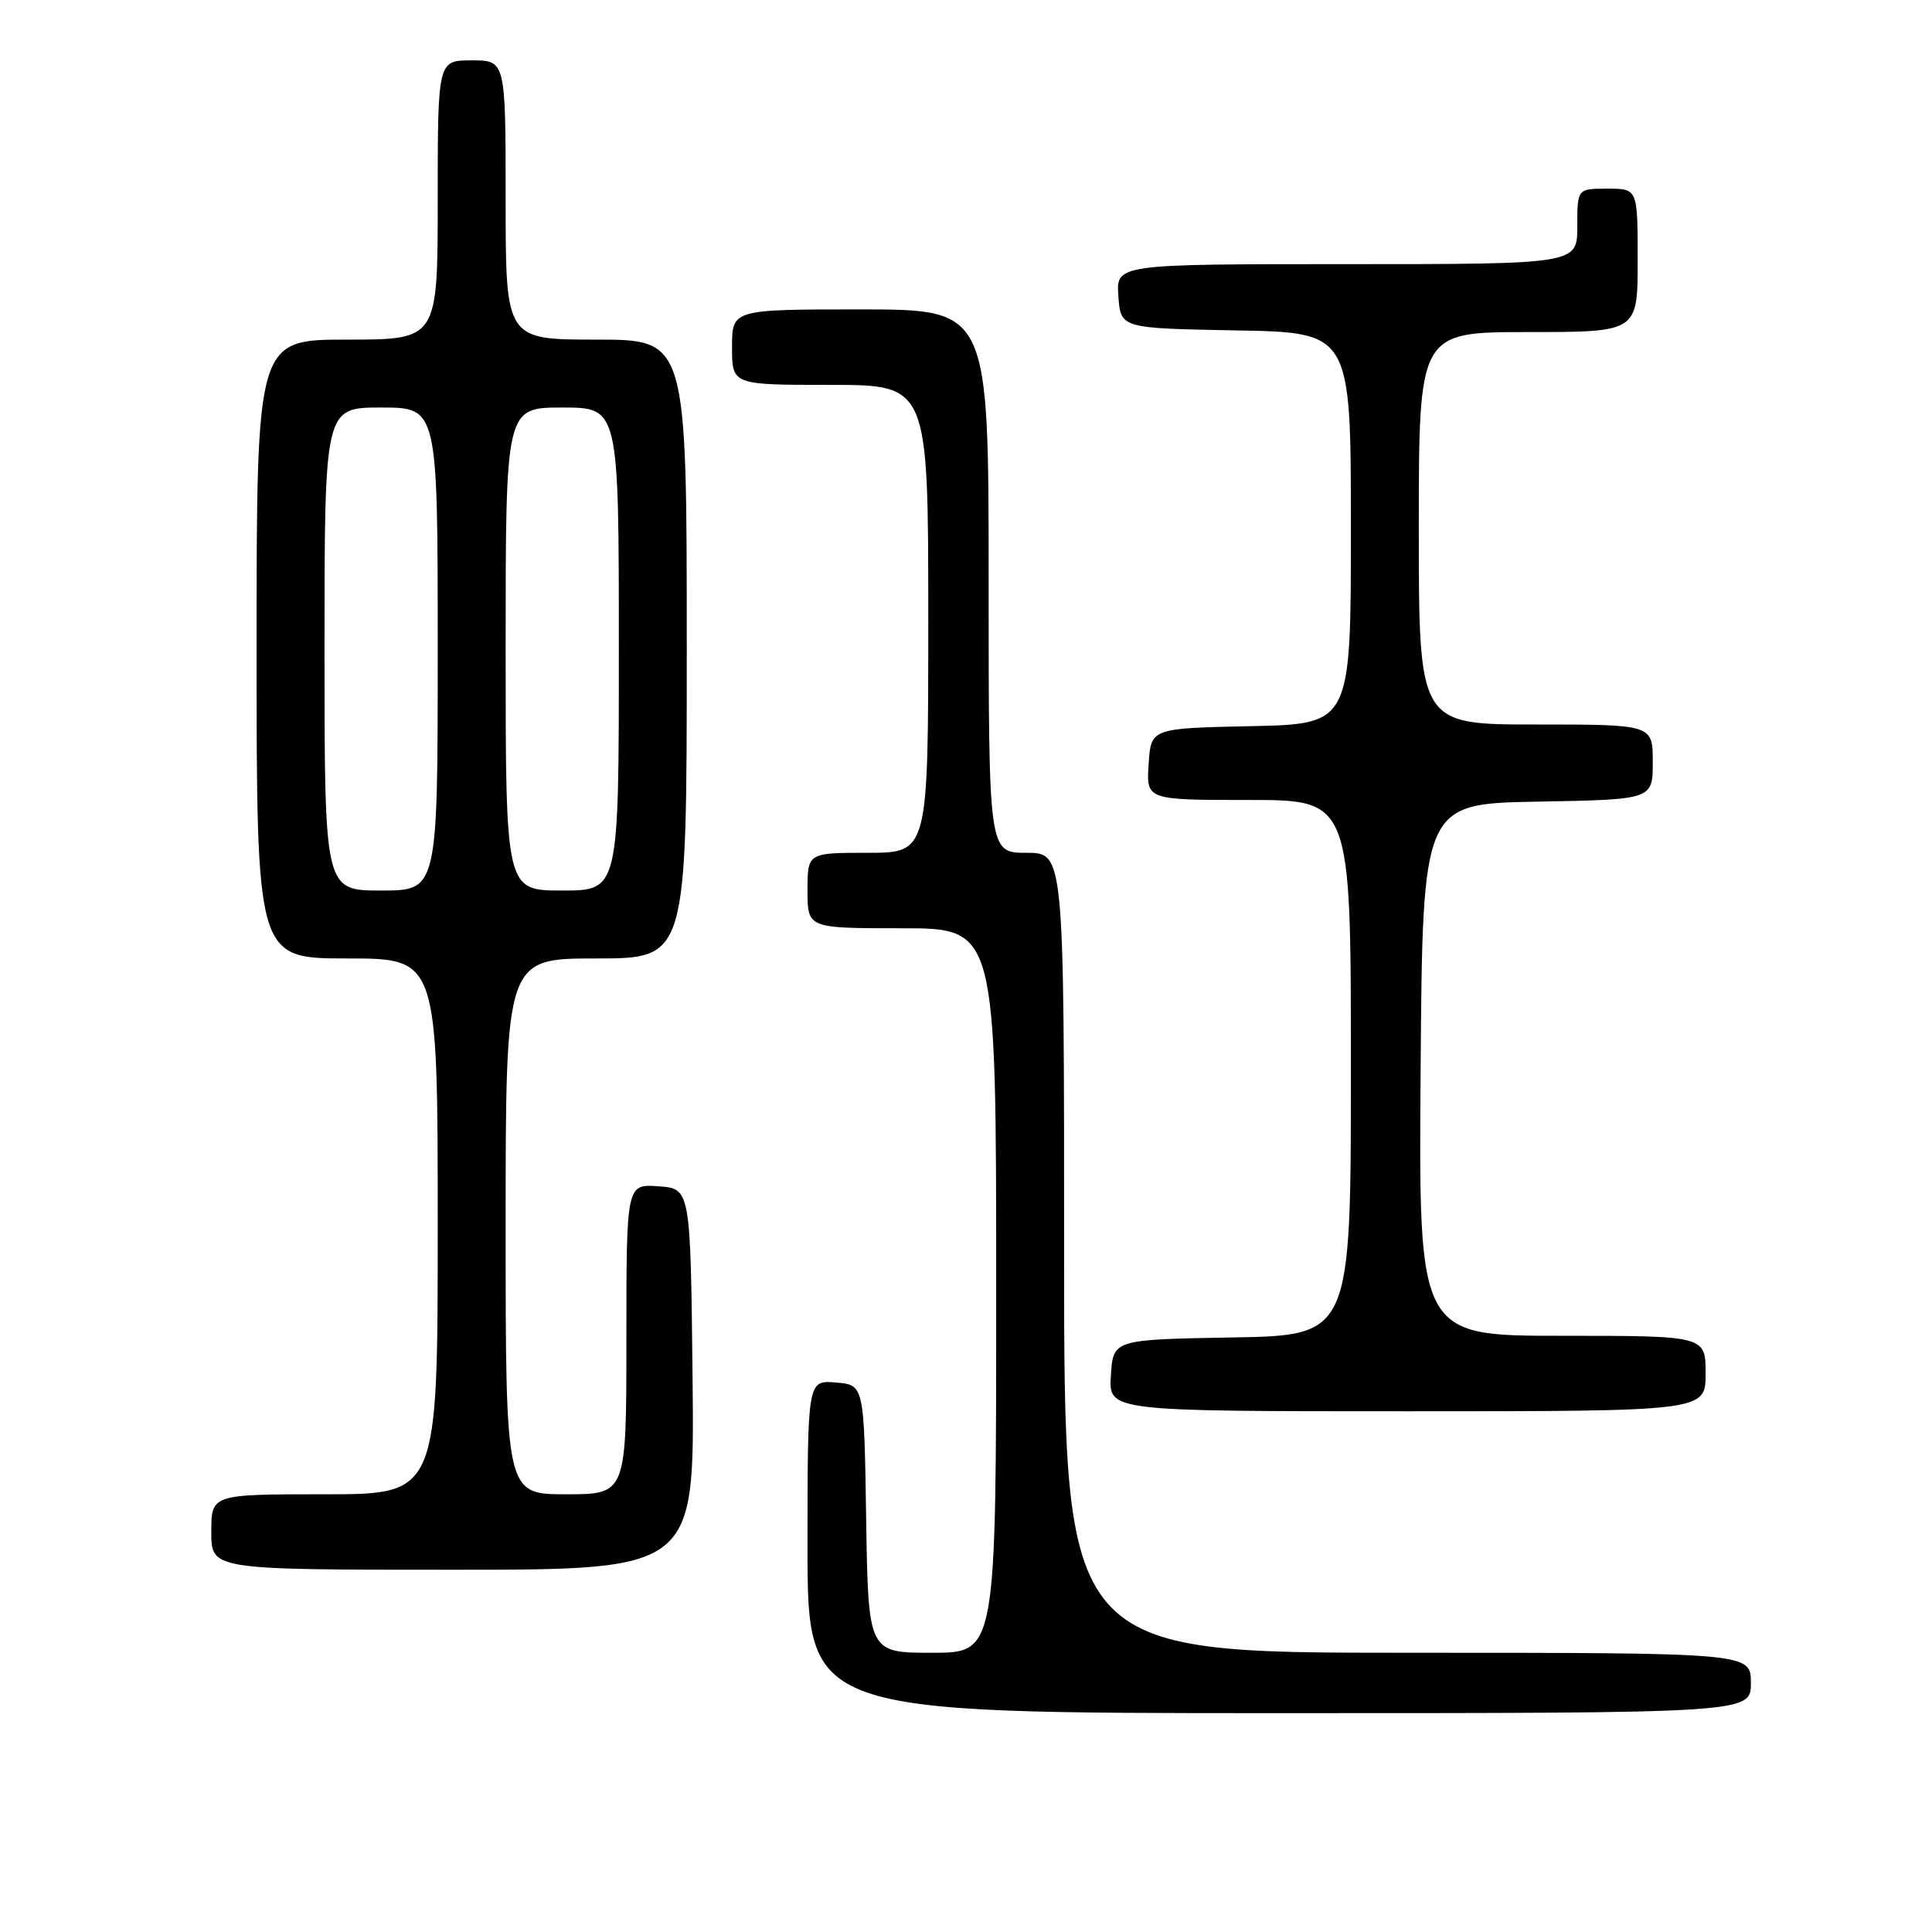 <?xml version="1.0" encoding="UTF-8" standalone="no"?>
<!DOCTYPE svg PUBLIC "-//W3C//DTD SVG 1.1//EN" "http://www.w3.org/Graphics/SVG/1.1/DTD/svg11.dtd" >
<svg xmlns="http://www.w3.org/2000/svg" xmlns:xlink="http://www.w3.org/1999/xlink" version="1.1" viewBox="0 0 256 256">
 <g >
 <path fill="currentColor"
d=" M 232.00 223.00 C 232.00 219.00 232.00 219.00 186.50 219.00 C 141.00 219.00 141.00 219.00 141.00 166.00 C 141.00 113.00 141.00 113.00 136.00 113.00 C 131.00 113.00 131.00 113.00 131.00 77.00 C 131.00 41.00 131.00 41.00 114.00 41.00 C 97.00 41.00 97.00 41.00 97.00 46.00 C 97.00 51.00 97.00 51.00 110.00 51.00 C 123.00 51.00 123.00 51.00 123.00 82.00 C 123.00 113.00 123.00 113.00 115.00 113.00 C 107.00 113.00 107.00 113.00 107.00 118.00 C 107.00 123.00 107.00 123.00 119.50 123.00 C 132.00 123.00 132.00 123.00 132.00 171.00 C 132.00 219.00 132.00 219.00 123.52 219.00 C 115.05 219.00 115.05 219.00 114.77 201.25 C 114.50 183.50 114.50 183.50 110.75 183.19 C 107.00 182.88 107.00 182.88 107.00 204.94 C 107.00 227.00 107.00 227.00 169.50 227.00 C 232.00 227.00 232.00 227.00 232.00 223.00 Z  M 91.77 182.75 C 91.50 157.50 91.50 157.50 87.25 157.19 C 83.00 156.89 83.00 156.89 83.00 177.44 C 83.00 198.00 83.00 198.00 75.00 198.00 C 67.00 198.00 67.00 198.00 67.00 162.50 C 67.00 127.00 67.00 127.00 79.00 127.00 C 91.00 127.00 91.00 127.00 91.00 86.00 C 91.00 45.00 91.00 45.00 79.00 45.00 C 67.00 45.00 67.00 45.00 67.00 26.50 C 67.00 8.00 67.00 8.00 62.50 8.00 C 58.00 8.00 58.00 8.00 58.00 26.50 C 58.00 45.00 58.00 45.00 46.00 45.00 C 34.00 45.00 34.00 45.00 34.00 86.00 C 34.00 127.00 34.00 127.00 46.00 127.00 C 58.00 127.00 58.00 127.00 58.00 162.50 C 58.00 198.00 58.00 198.00 43.00 198.00 C 28.00 198.00 28.00 198.00 28.00 203.00 C 28.00 208.00 28.00 208.00 60.02 208.00 C 92.03 208.00 92.03 208.00 91.77 182.75 Z  M 226.00 182.00 C 226.00 177.00 226.00 177.00 206.99 177.00 C 187.97 177.00 187.97 177.00 188.24 141.75 C 188.50 106.50 188.50 106.50 203.75 106.22 C 219.00 105.95 219.00 105.95 219.00 100.97 C 219.00 96.00 219.00 96.00 203.50 96.00 C 188.00 96.00 188.00 96.00 188.00 70.00 C 188.00 44.00 188.00 44.00 202.50 44.00 C 217.00 44.00 217.00 44.00 217.00 34.50 C 217.00 25.00 217.00 25.00 213.00 25.00 C 209.00 25.00 209.00 25.00 209.00 30.00 C 209.00 35.00 209.00 35.00 178.44 35.00 C 147.89 35.00 147.89 35.00 148.19 39.25 C 148.50 43.50 148.50 43.50 163.75 43.78 C 179.00 44.05 179.00 44.05 179.00 70.00 C 179.00 95.94 179.00 95.94 165.75 96.22 C 152.50 96.50 152.50 96.50 152.20 101.25 C 151.89 106.00 151.89 106.00 165.45 106.00 C 179.00 106.00 179.00 106.00 179.00 141.47 C 179.00 176.95 179.00 176.95 163.25 177.22 C 147.50 177.50 147.50 177.50 147.20 182.25 C 146.89 187.00 146.89 187.00 186.45 187.00 C 226.00 187.00 226.00 187.00 226.00 182.00 Z  M 43.00 86.00 C 43.00 54.00 43.00 54.00 50.50 54.00 C 58.00 54.00 58.00 54.00 58.00 86.00 C 58.00 118.00 58.00 118.00 50.50 118.00 C 43.00 118.00 43.00 118.00 43.00 86.00 Z  M 67.00 86.00 C 67.00 54.00 67.00 54.00 74.50 54.00 C 82.00 54.00 82.00 54.00 82.00 86.00 C 82.00 118.00 82.00 118.00 74.50 118.00 C 67.00 118.00 67.00 118.00 67.00 86.00 Z "/>
</g>
</svg>